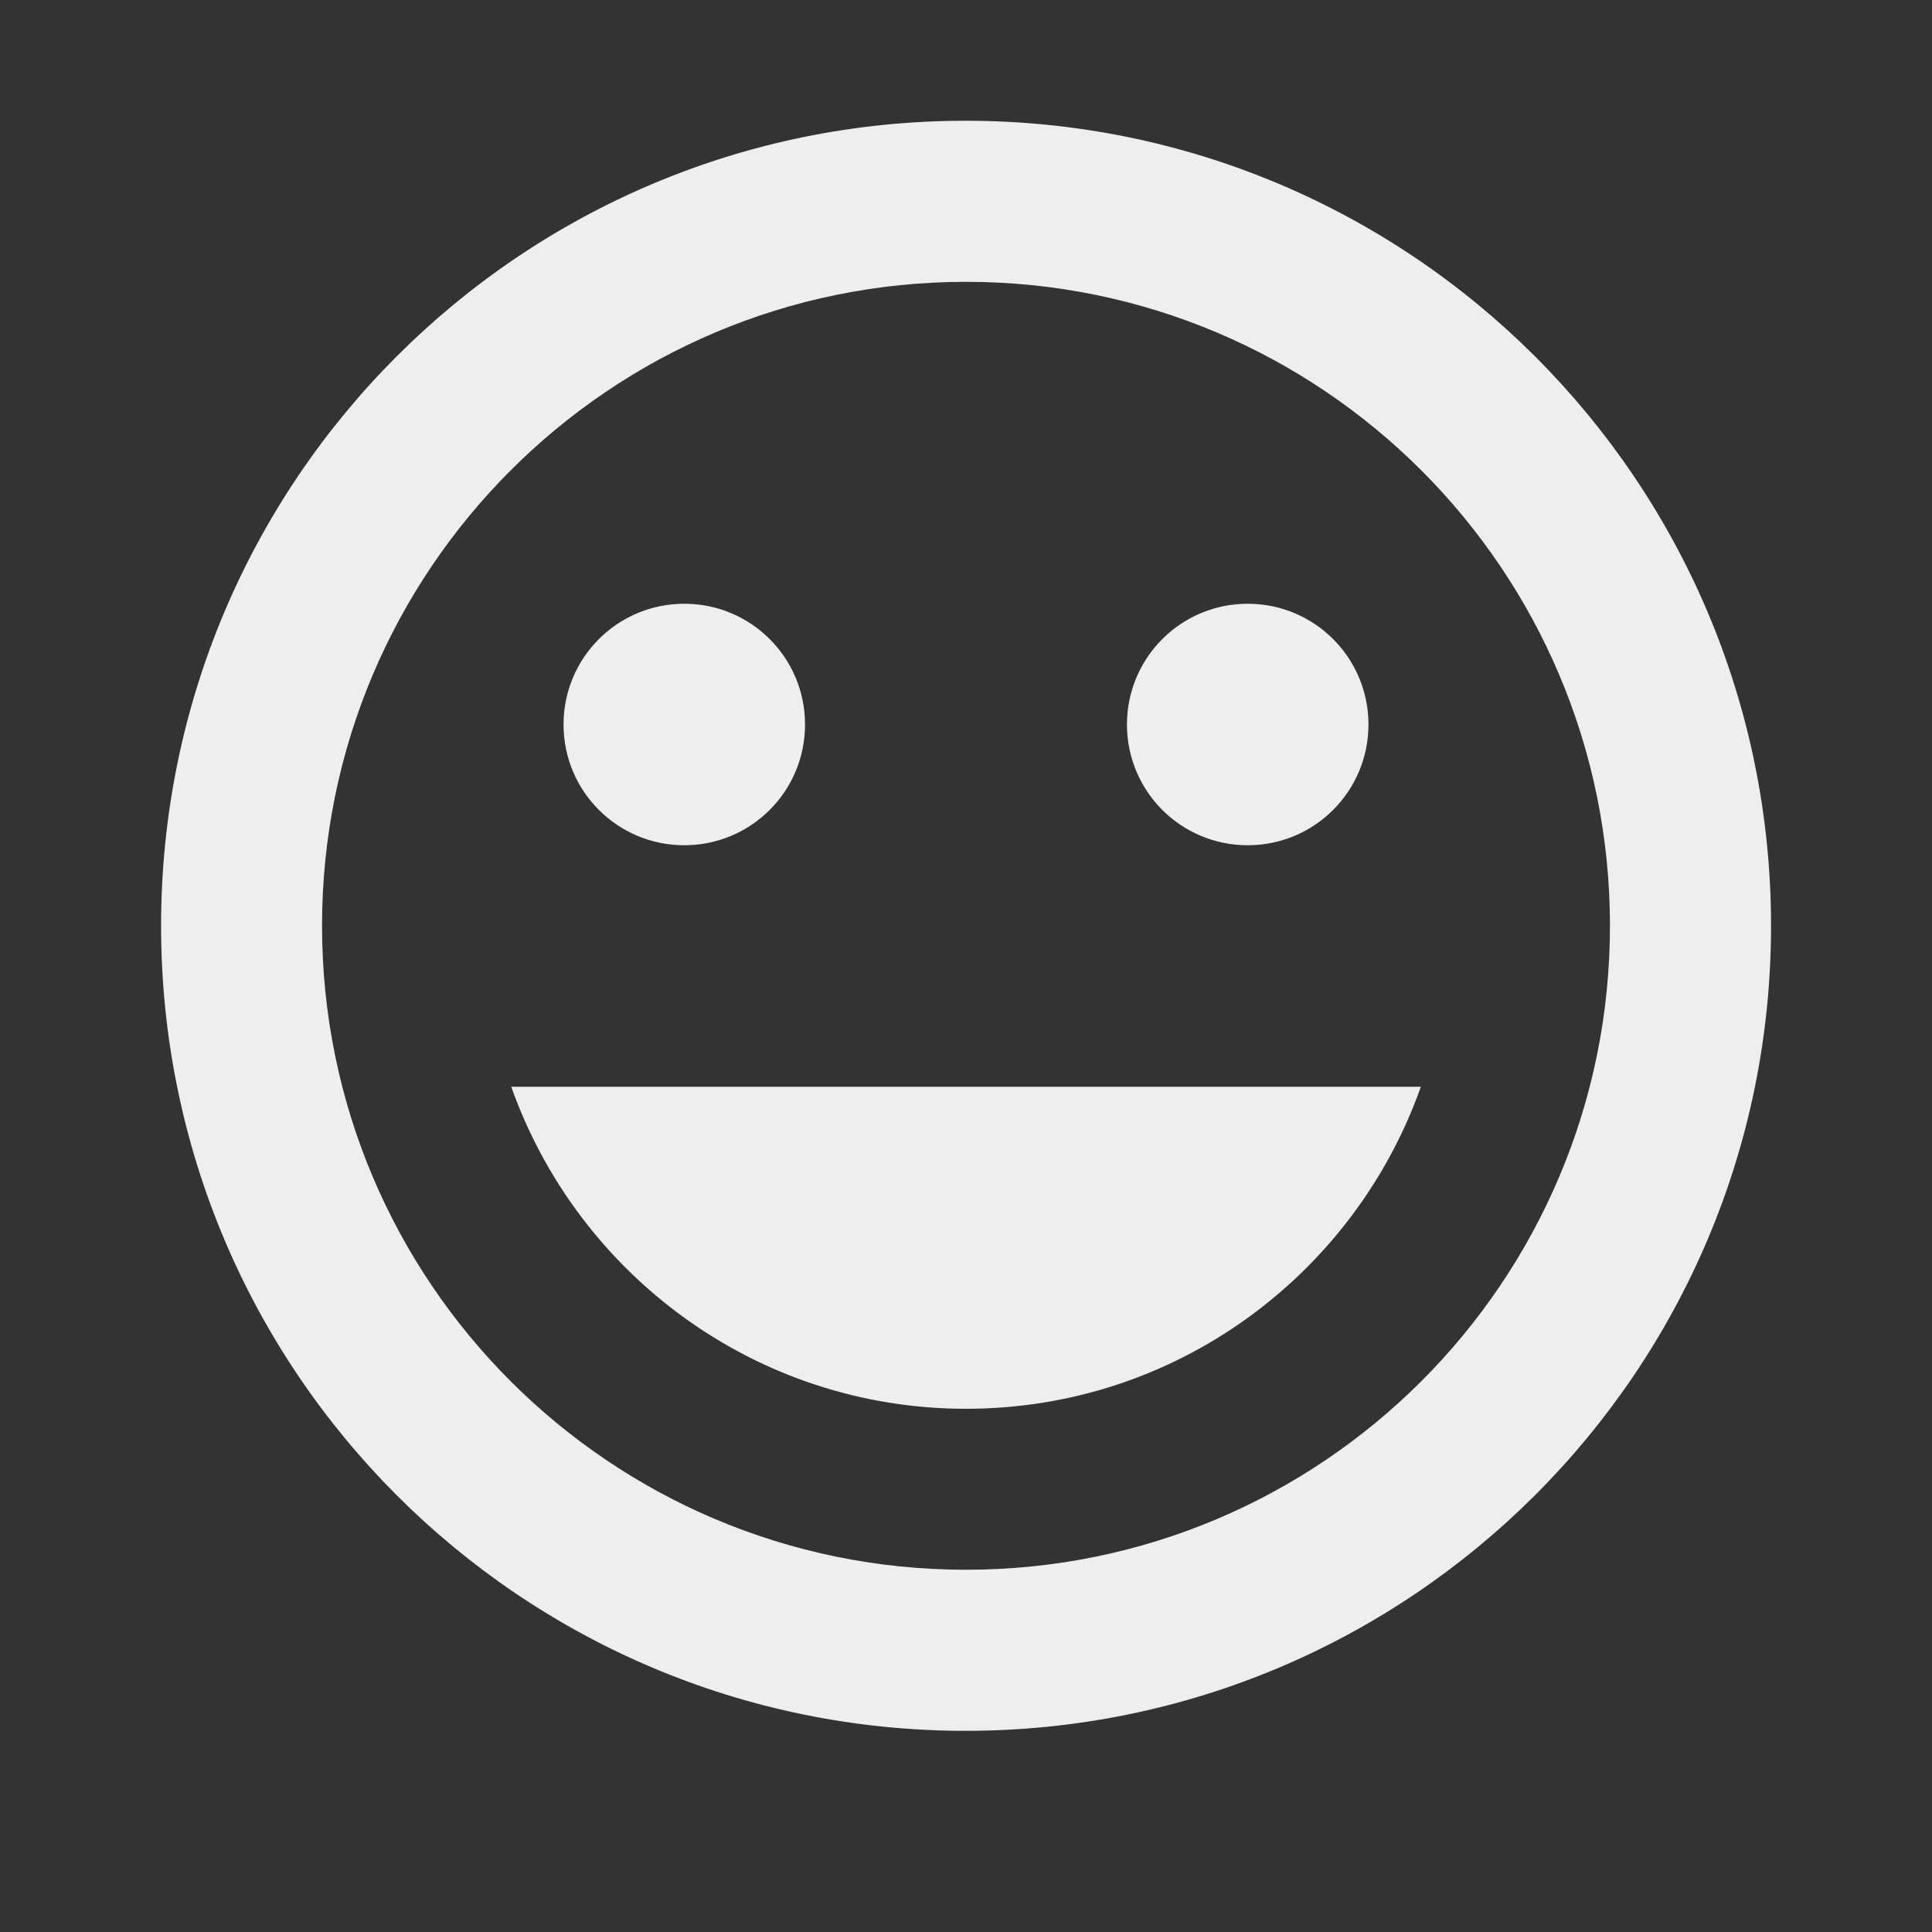 <?xml version="1.0" encoding="utf-8"?>
<!-- Generated by IcoMoon.io -->
<!DOCTYPE svg PUBLIC "-//W3C//DTD SVG 1.1//EN" "http://www.w3.org/Graphics/SVG/1.1/DTD/svg11.dtd">
<svg version="1.1" xmlns="http://www.w3.org/2000/svg" xmlns:xlink="http://www.w3.org/1999/xlink" width="16" height="16" viewBox="0 0 16 16">
<rect x="0" y="0" width="16" height="16" fill="#333333" stroke="none"/>
<path fill="#eeeeee" d="M10.333 7c0.553 0 1-0.447 1-1s-0.447-1-1-1-1 0.447-1 1 0.447 1 1 1zM5.667 7c0.553 0 1-0.447 1-1s-0.447-1-1-1-1 0.447-1 1 0.447 1 1 1zM8 11.667c1.74 0 3.217-1.113 3.767-2.667h-7.533c0.55 1.553 2.027 2.667 3.767 2.667zM7.997 1c-3.683 0-6.663 2.983-6.663 6.667s2.98 6.667 6.663 6.667c3.683 0 6.67-2.983 6.67-6.667s-2.987-6.667-6.67-6.667zM8 13c-2.947 0-5.333-2.387-5.333-5.333s2.387-5.333 5.333-5.333 5.333 2.387 5.333 5.333-2.387 5.333-5.333 5.333z"></path>
</svg>
